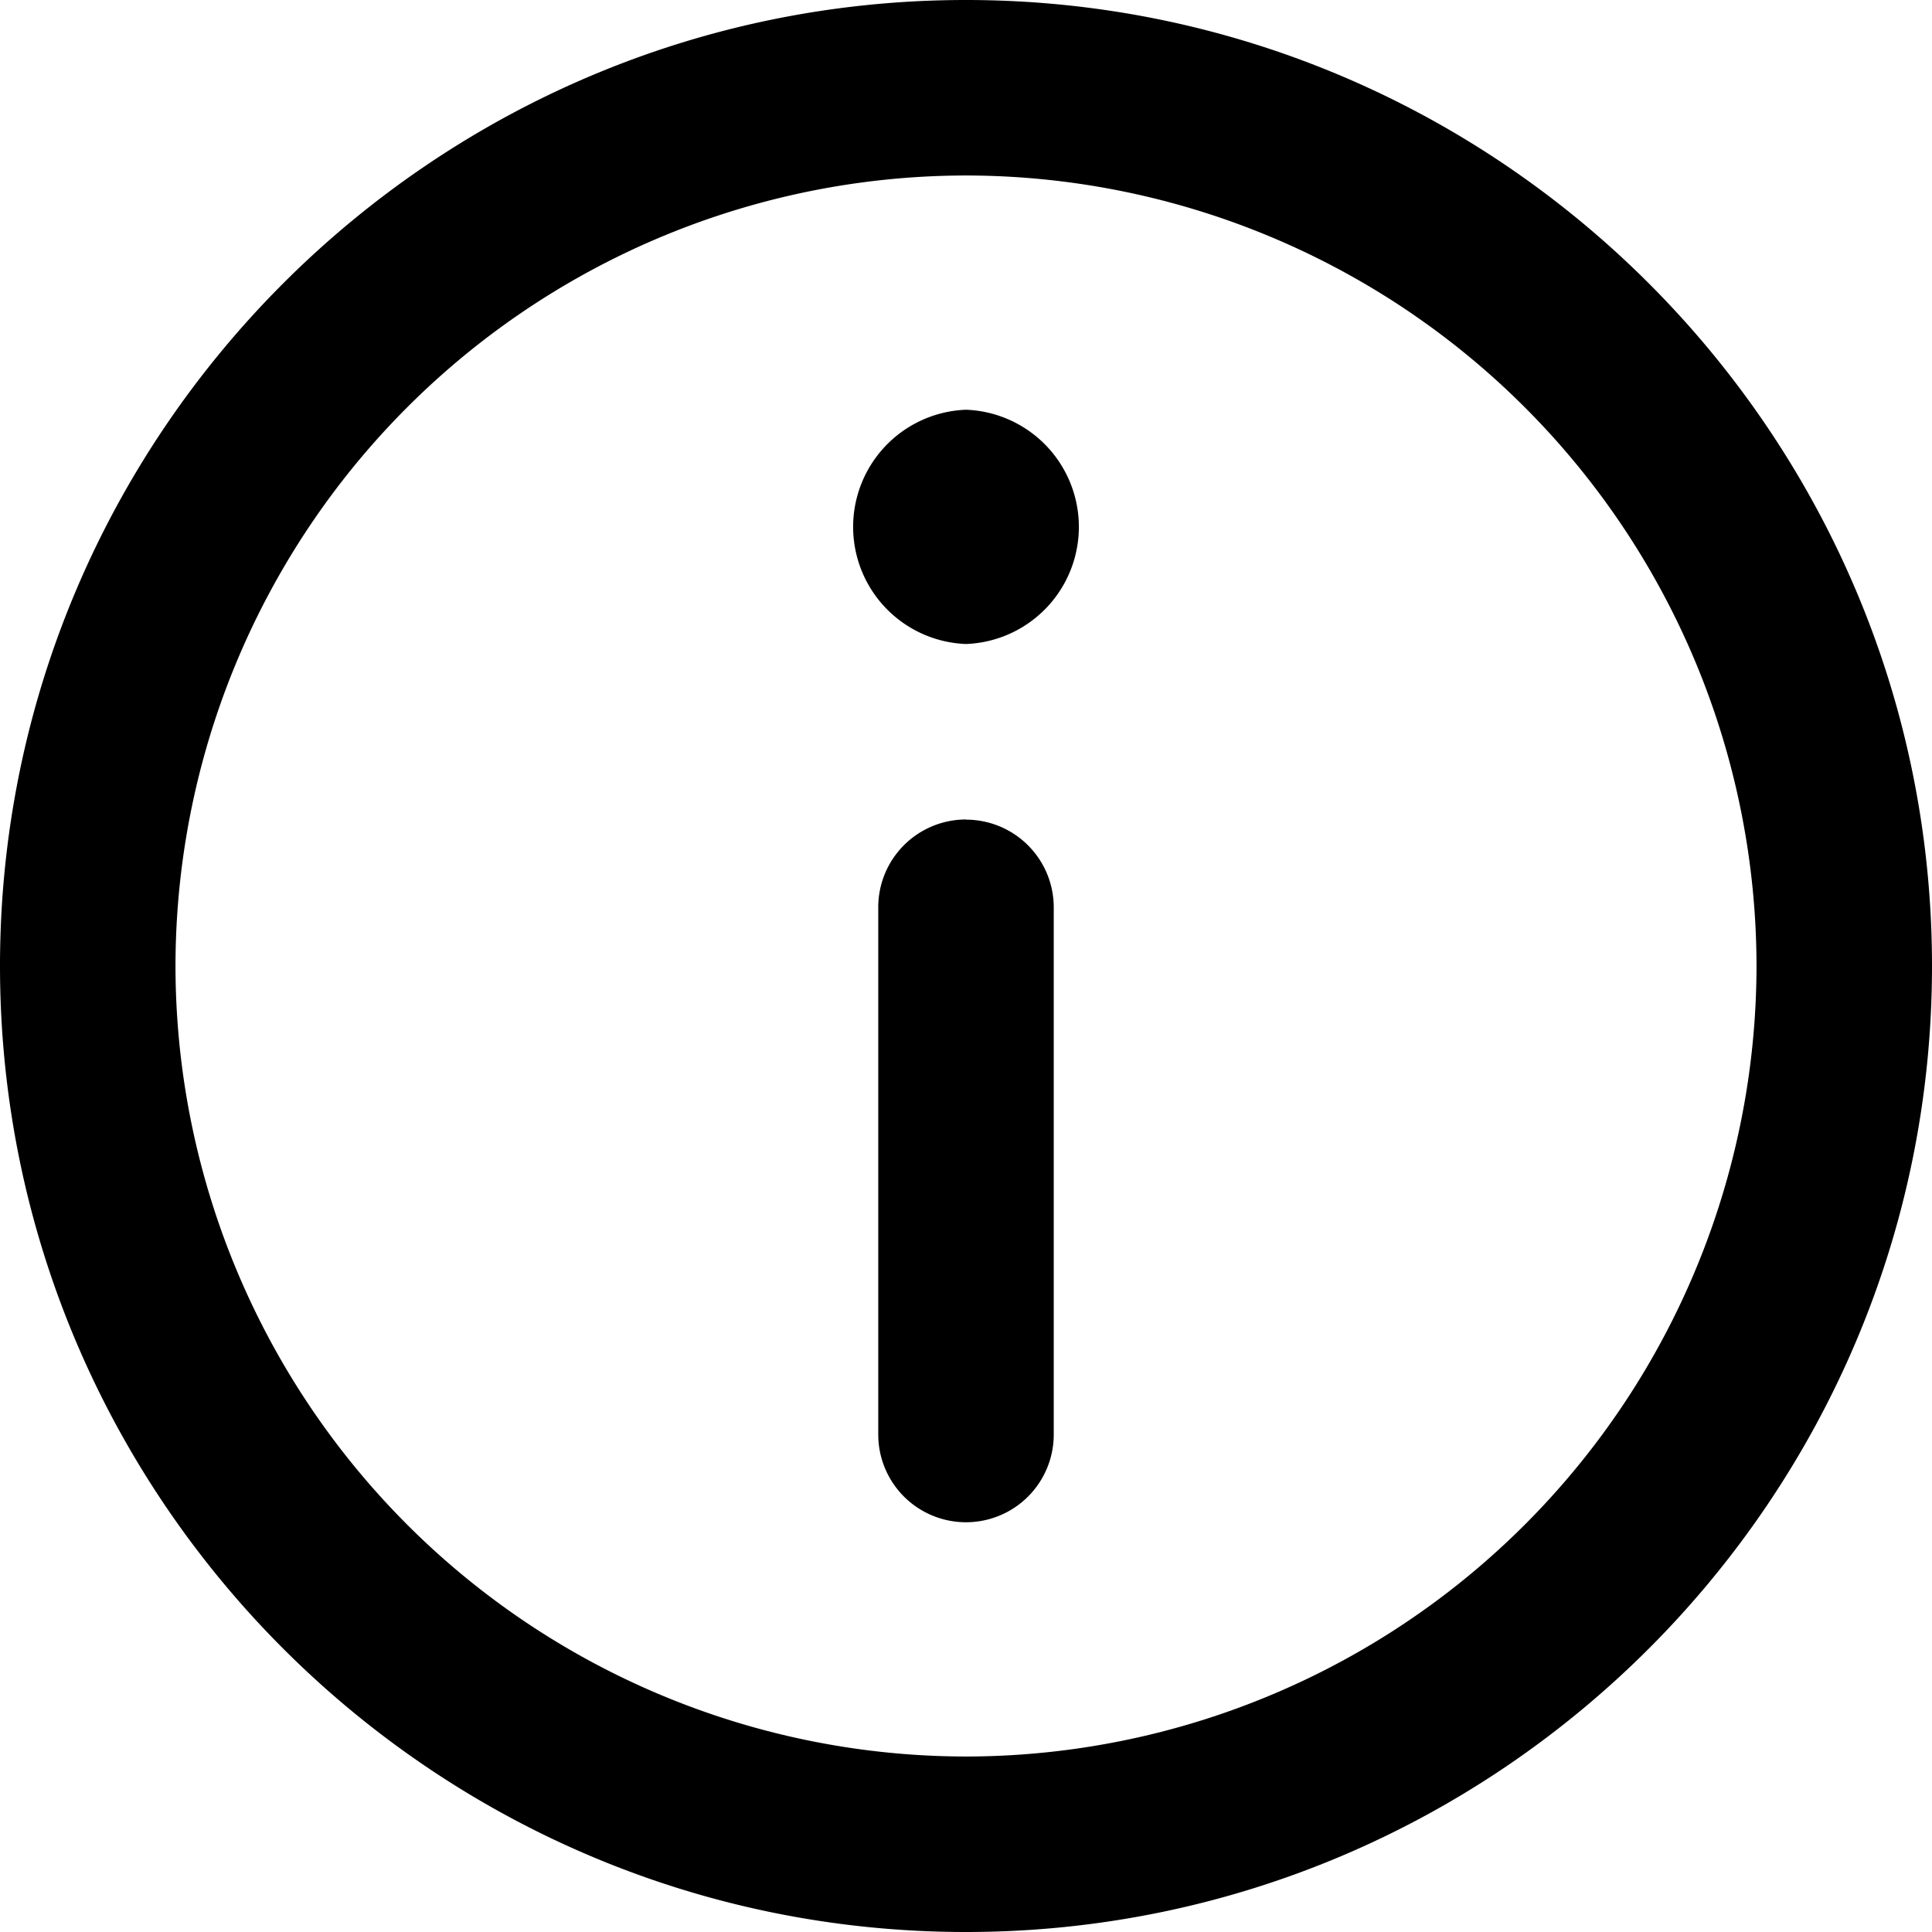 <svg xmlns="http://www.w3.org/2000/svg" viewBox="0 0 12 12">
  <g fill="currentColor" fill-rule="nonzero">
    <path d="M6 0C2.692 0 0 2.692 0 6s2.692 6 6 6 6-2.692 6-6-2.692-6-6-6Zm0 10.91A4.915 4.915 0 0 1 1.09 6 4.915 4.915 0 0 1 6 1.09 4.915 4.915 0 0 1 10.91 6 4.915 4.915 0 0 1 6 10.91Z" />
    <path d="M6 2.545A.728.728 0 0 0 6 4a.728.728 0 0 0 0-1.455ZM6 5.09a.545.545 0 0 0-.545.546V8.91a.545.545 0 0 0 1.09 0V5.636A.545.545 0 0 0 6 5.091Z" />
  </g>
</svg>